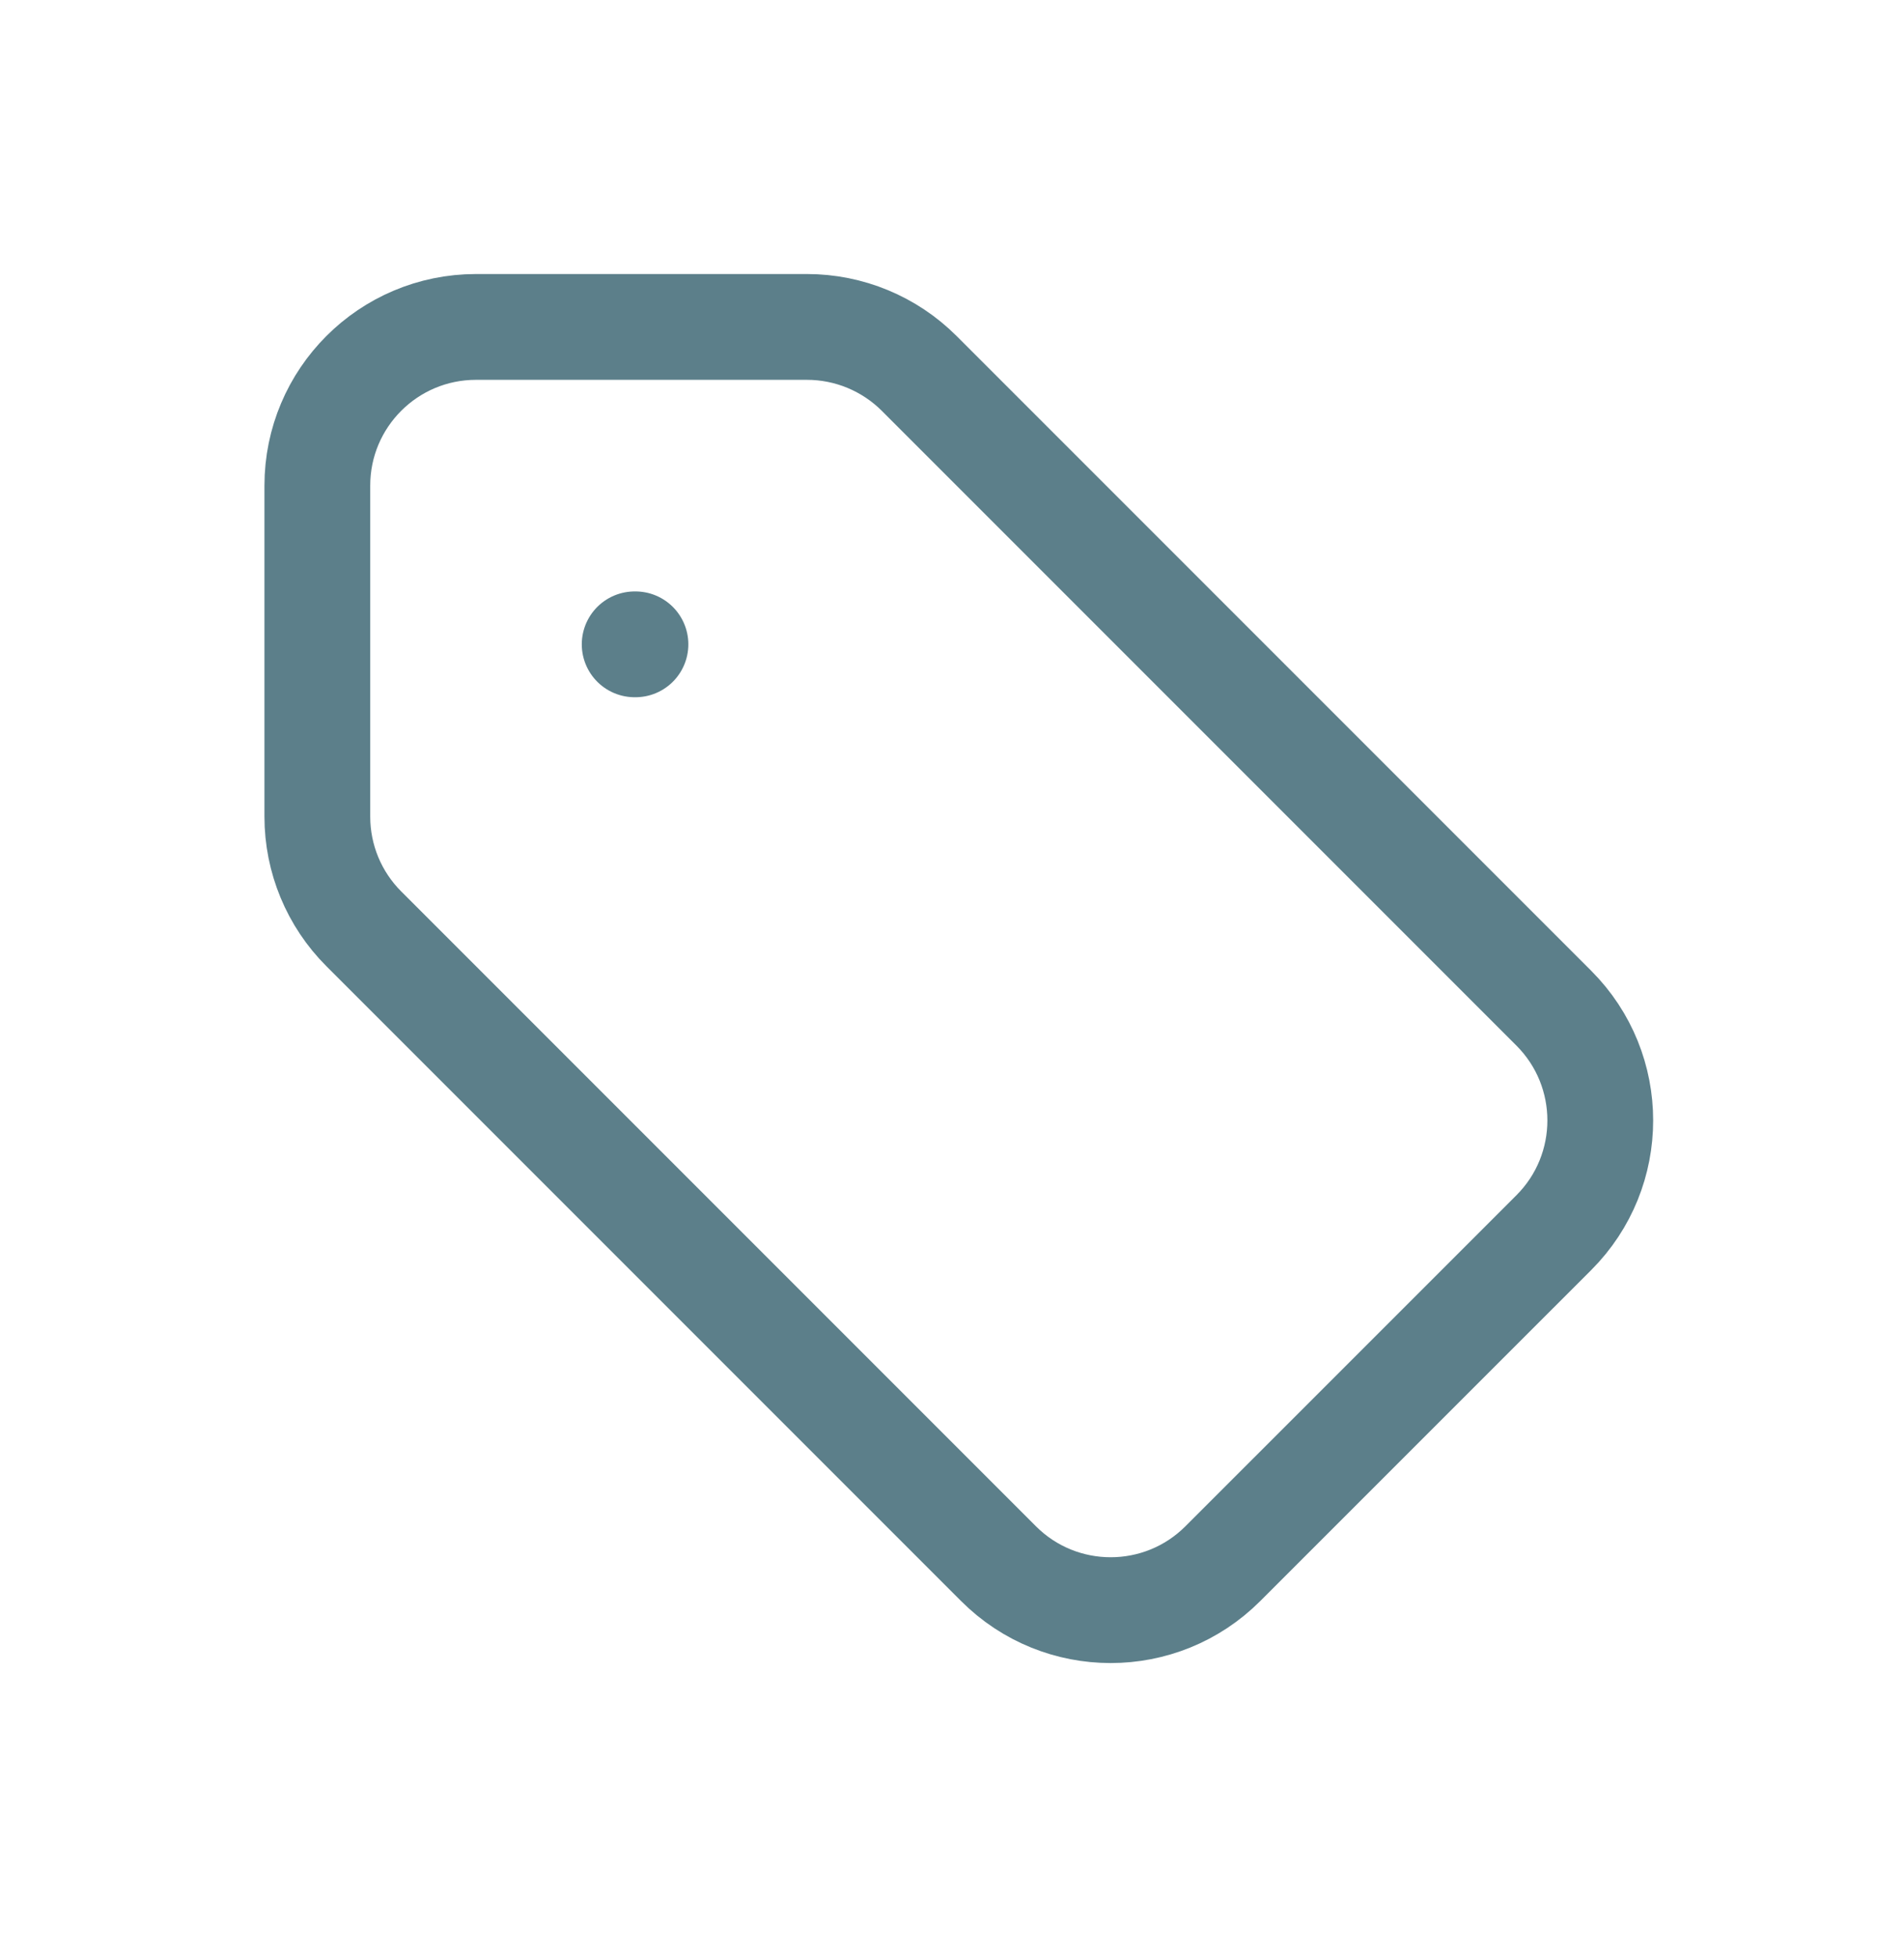 <svg width="36" height="37" viewBox="0 0 36 37" fill="none" xmlns="http://www.w3.org/2000/svg">
<g id="offer-svgrepo-com 1">
<path id="Vector" d="M12 12.18H12.015M17.379 7.058L29.379 19.058C30.55 20.23 30.55 22.13 29.379 23.301L23.121 29.558C21.95 30.73 20.05 30.73 18.879 29.558L6.879 17.558C6.316 16.996 6 16.233 6 15.437V9.18C6 7.523 7.343 6.18 9 6.18H15.257C16.053 6.18 16.816 6.496 17.379 7.058Z" stroke="#5C7F8A" stroke-width="2" stroke-linecap="round" stroke-linejoin="round"/>
</g>
</svg>
